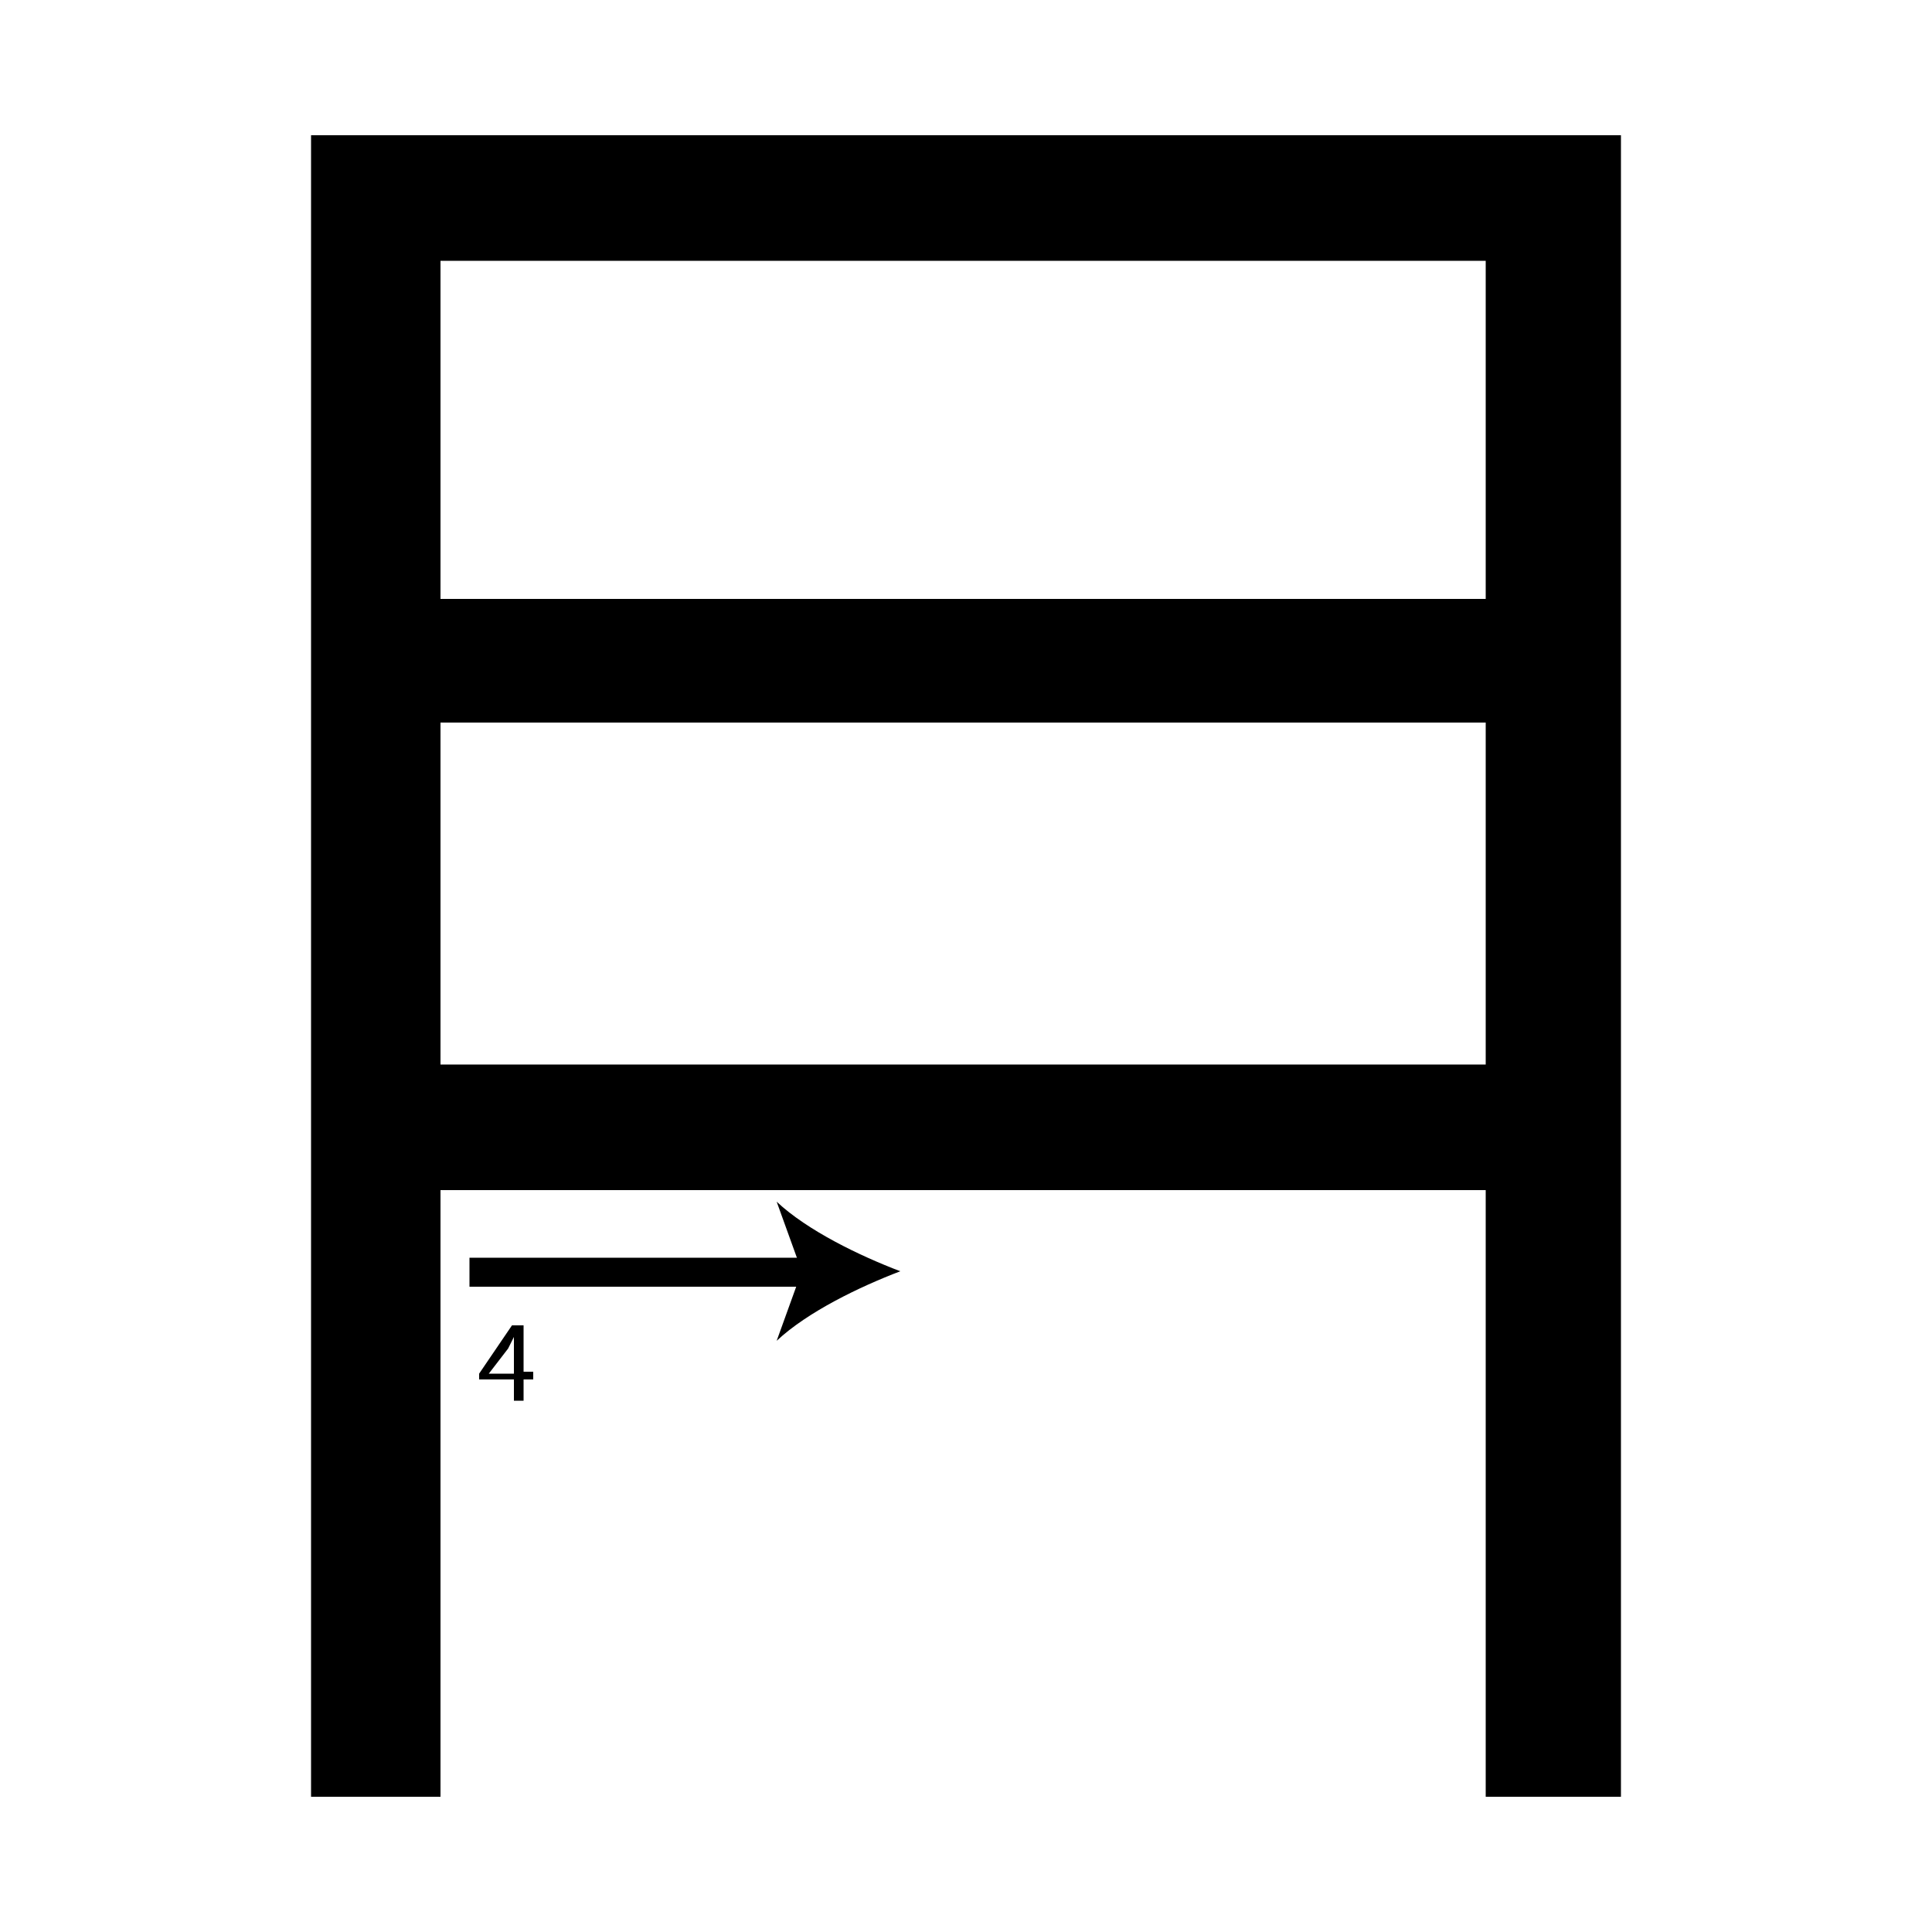 <?xml version="1.0" encoding="utf-8"?>
<!-- Generator: Adobe Illustrator 26.2.1, SVG Export Plug-In . SVG Version: 6.00 Build 0)  -->
<svg version="1.1" xmlns="http://www.w3.org/2000/svg" xmlns:xlink="http://www.w3.org/1999/xlink" x="0px" y="0px"
	 viewBox="0 0 100 100" style="enable-background:new 0 0 100 100;" xml:space="preserve" width = "100px" height = "100px">
<style type="text/css">
	.st0{display:none;}
	.st1{display:inline;}
</style> 


	<rect x="17.2" y="27.6" class="st2" width="12.6" height="0"/>

		<path d="M76.9,61.6H22.8V93h-6.7V7h67.8v86h-7 M76.9,13.5H22.8V31h54.1V13.5z M76.9,37.4H22.8v17.7h54.1V37.4z"/>


		<line x1="24.3" y1="65.8" x2="46.6" y2="65.8"/>

			<rect x="24.3" y="65.1" width="17.7" height="1.5"/>
	
				<path d="M46.6,65.8c-2.1,0.8-4.8,2.1-6.4,3.6l1.3-3.6l-1.3-3.6C41.8,63.7,44.5,65,46.6,65.8z"/>


		<path d="M26.6,72.5v-1.1h-1.8v-0.3l1.7-2.5h0.6v2.4h0.5v0.4h-0.5v1.1H26.6z M26.6,71.1v-1.3c0-0.2,0-0.4,0-0.6h0
			c-0.1,0.2-0.2,0.4-0.3,0.6l-1,1.3v0H26.6z"/>

</svg>
